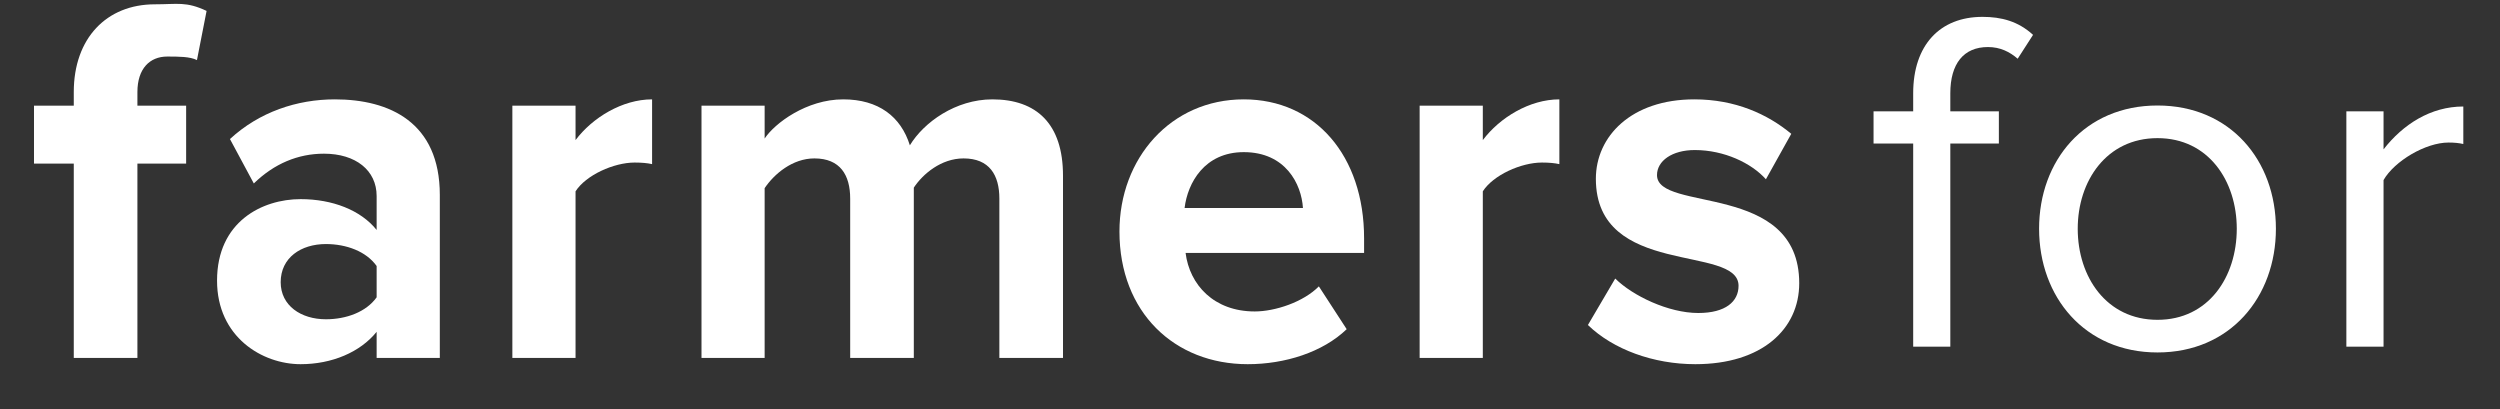 <svg width="55" height="9" viewBox="0 0 55 9" fill="none" xmlns="http://www.w3.org/2000/svg">
<rect x="0" y="0" width="55" height="9" fill="#333333" stroke="none"/>
<g id=" ">
<g id="farmers for">
<path d="M3.023 7.874H1.623V3.599H0.748V2.324H1.623V2.025C1.623 0.841 2.345 0.095 3.406 0.095C3.909 0.095 4.095 0.028 4.545 0.24L4.333 1.322C4.18 1.244 3.931 1.244 3.679 1.244C3.296 1.244 3.023 1.508 3.023 2.025V2.324H4.095V3.599H3.023V7.874Z" fill="white"/>
<path d="M9.676 7.874H8.286V7.3C7.925 7.748 7.302 8.012 6.613 8.012C5.77 8.012 4.775 7.415 4.775 6.174C4.775 4.875 5.77 4.381 6.613 4.381C7.313 4.381 7.936 4.622 8.286 5.059V4.312C8.286 3.749 7.827 3.381 7.127 3.381C6.558 3.381 6.033 3.599 5.584 4.036L5.059 3.059C5.705 2.462 6.536 2.186 7.367 2.186C8.571 2.186 9.676 2.692 9.676 4.289V7.874ZM7.17 7.024C7.619 7.024 8.057 6.863 8.286 6.541V5.852C8.057 5.53 7.619 5.369 7.17 5.369C6.623 5.369 6.175 5.668 6.175 6.208C6.175 6.725 6.623 7.024 7.17 7.024Z" fill="white"/>
<path d="M12.662 7.874H11.272V2.324H12.662V3.082C13.034 2.588 13.69 2.186 14.346 2.186V3.611C14.248 3.588 14.117 3.576 13.963 3.576C13.504 3.576 12.891 3.852 12.662 4.209V7.874Z" fill="white"/>
<path d="M23.386 7.874H21.986V4.369C21.986 3.852 21.767 3.485 21.198 3.485C20.706 3.485 20.301 3.829 20.104 4.128V7.874H18.704V4.369C18.704 3.852 18.485 3.485 17.916 3.485C17.435 3.485 17.03 3.829 16.822 4.14V7.874H15.433V2.324H16.822V3.048C17.041 2.715 17.741 2.186 18.551 2.186C19.327 2.186 19.82 2.565 20.017 3.197C20.323 2.692 21.023 2.186 21.832 2.186C22.806 2.186 23.386 2.726 23.386 3.864V7.874Z" fill="white"/>
<path d="M27.45 8.012C25.842 8.012 24.628 6.875 24.628 5.093C24.628 3.485 25.755 2.186 27.363 2.186C28.938 2.186 30.01 3.427 30.01 5.243V5.565H26.083C26.171 6.266 26.706 6.852 27.604 6.852C28.052 6.852 28.676 6.645 29.015 6.3L29.627 7.242C29.102 7.748 28.271 8.012 27.45 8.012ZM28.665 4.576C28.632 4.048 28.282 3.347 27.363 3.347C26.499 3.347 26.127 4.025 26.061 4.576H28.665Z" fill="white"/>
<path d="M32.622 7.874H31.232V2.324H32.622V3.082C32.994 2.588 33.65 2.186 34.306 2.186V3.611C34.208 3.588 34.077 3.576 33.923 3.576C33.464 3.576 32.851 3.852 32.622 4.209V7.874Z" fill="white"/>
<path d="M37.297 8.012C36.378 8.012 35.492 7.69 34.934 7.15L35.535 6.128C35.918 6.507 36.706 6.886 37.362 6.886C37.964 6.886 38.248 6.633 38.248 6.288C38.248 5.369 35.109 6.116 35.109 3.933C35.109 3.002 35.885 2.186 37.275 2.186C38.172 2.186 38.883 2.508 39.408 2.944L38.85 3.944C38.533 3.588 37.931 3.301 37.286 3.301C36.782 3.301 36.454 3.542 36.454 3.852C36.454 4.68 39.583 3.99 39.583 6.231C39.583 7.242 38.762 8.012 37.297 8.012Z" fill="white"/>
</g>
<g id="farmers for_2">
<path d="M42.907 7.626H42.09V3.157H41.218V2.45H42.09V2.053C42.09 0.992 42.678 0.371 43.615 0.371C44.029 0.371 44.4 0.467 44.727 0.767L44.389 1.292C44.215 1.142 44.008 1.035 43.735 1.035C43.201 1.035 42.907 1.4 42.907 2.053V2.45H43.975V3.157H42.907V7.626Z" fill="white"/>
<path d="M47.465 7.754C45.863 7.754 44.86 6.533 44.86 5.032C44.86 3.532 45.863 2.321 47.465 2.321C49.067 2.321 50.07 3.532 50.07 5.032C50.07 6.533 49.067 7.754 47.465 7.754ZM47.465 7.036C48.587 7.036 49.209 6.093 49.209 5.032C49.209 3.982 48.587 3.039 47.465 3.039C46.342 3.039 45.71 3.982 45.71 5.032C45.71 6.093 46.342 7.036 47.465 7.036Z" fill="white"/>
<path d="M52.438 7.626H51.62V2.45H52.438V3.286C52.863 2.739 53.473 2.343 54.193 2.343V3.168C54.094 3.146 53.996 3.136 53.866 3.136C53.364 3.136 52.678 3.543 52.438 3.961V7.626Z" fill="white"/>
</g>
</g>
</svg>
